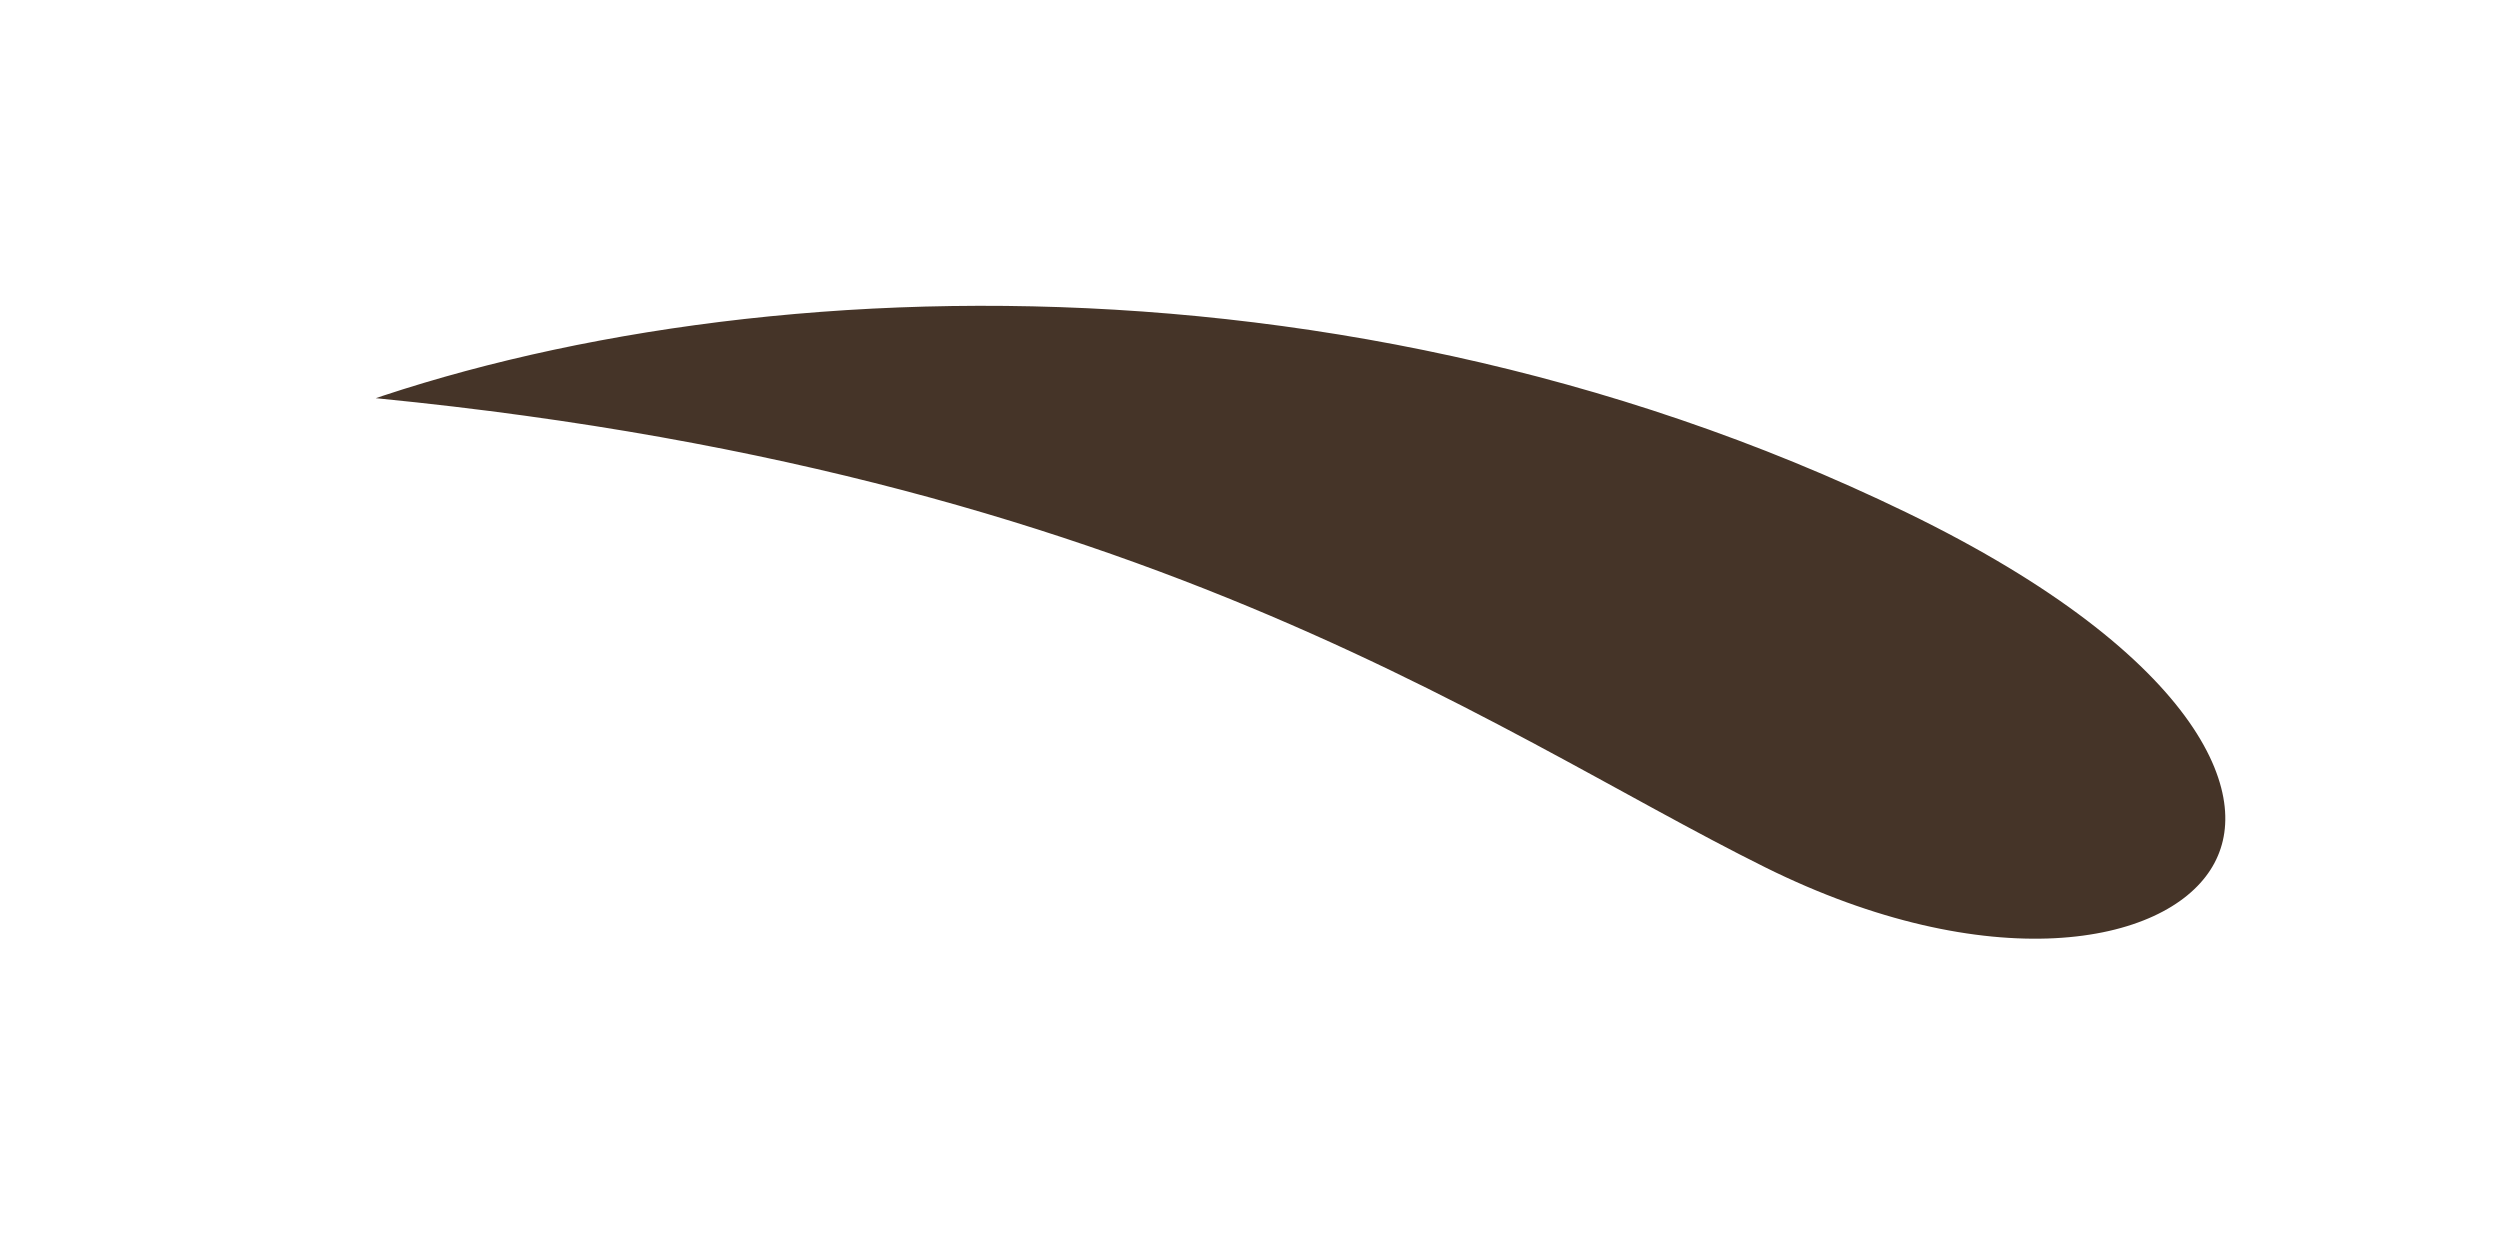 <svg width="48" height="24" viewBox="0 0 48 24" fill="none" xmlns="http://www.w3.org/2000/svg">
<g filter="url(#filter0_d_59_9)">
<path d="M36.823 5.39C25.258 -0.219 12.295 0.765 5 3.961C21.252 5.108 28.175 10.377 33.677 13.104C42.405 17.431 48.388 11 36.823 5.39Z" fill="#453428"/>
<path d="M36.823 5.39C25.258 -0.219 12.295 0.765 5 3.961C21.252 5.108 28.175 10.377 33.677 13.104C42.405 17.431 48.388 11 36.823 5.39Z" stroke="white"/>
</g>
<defs>
<filter id="filter0_d_59_9" x="0.799" y="0.872" width="46.928" height="22.152" filterUnits="userSpaceOnUse" color-interpolation-filters="sRGB">
<feFlood flood-opacity="0" result="BackgroundImageFix"/>
<feColorMatrix in="SourceAlpha" type="matrix" values="0 0 0 0 0 0 0 0 0 0 0 0 0 0 0 0 0 0 127 0" result="hardAlpha"/>
<feOffset dy="4"/>
<feGaussianBlur stdDeviation="2"/>
<feComposite in2="hardAlpha" operator="out"/>
<feColorMatrix type="matrix" values="0 0 0 0 0 0 0 0 0 0 0 0 0 0 0 0 0 0 0.25 0"/>
<feBlend mode="normal" in2="BackgroundImageFix" result="effect1_dropShadow_59_9"/>
<feBlend mode="normal" in="SourceGraphic" in2="effect1_dropShadow_59_9" result="shape"/>
</filter>
</defs>
</svg>
